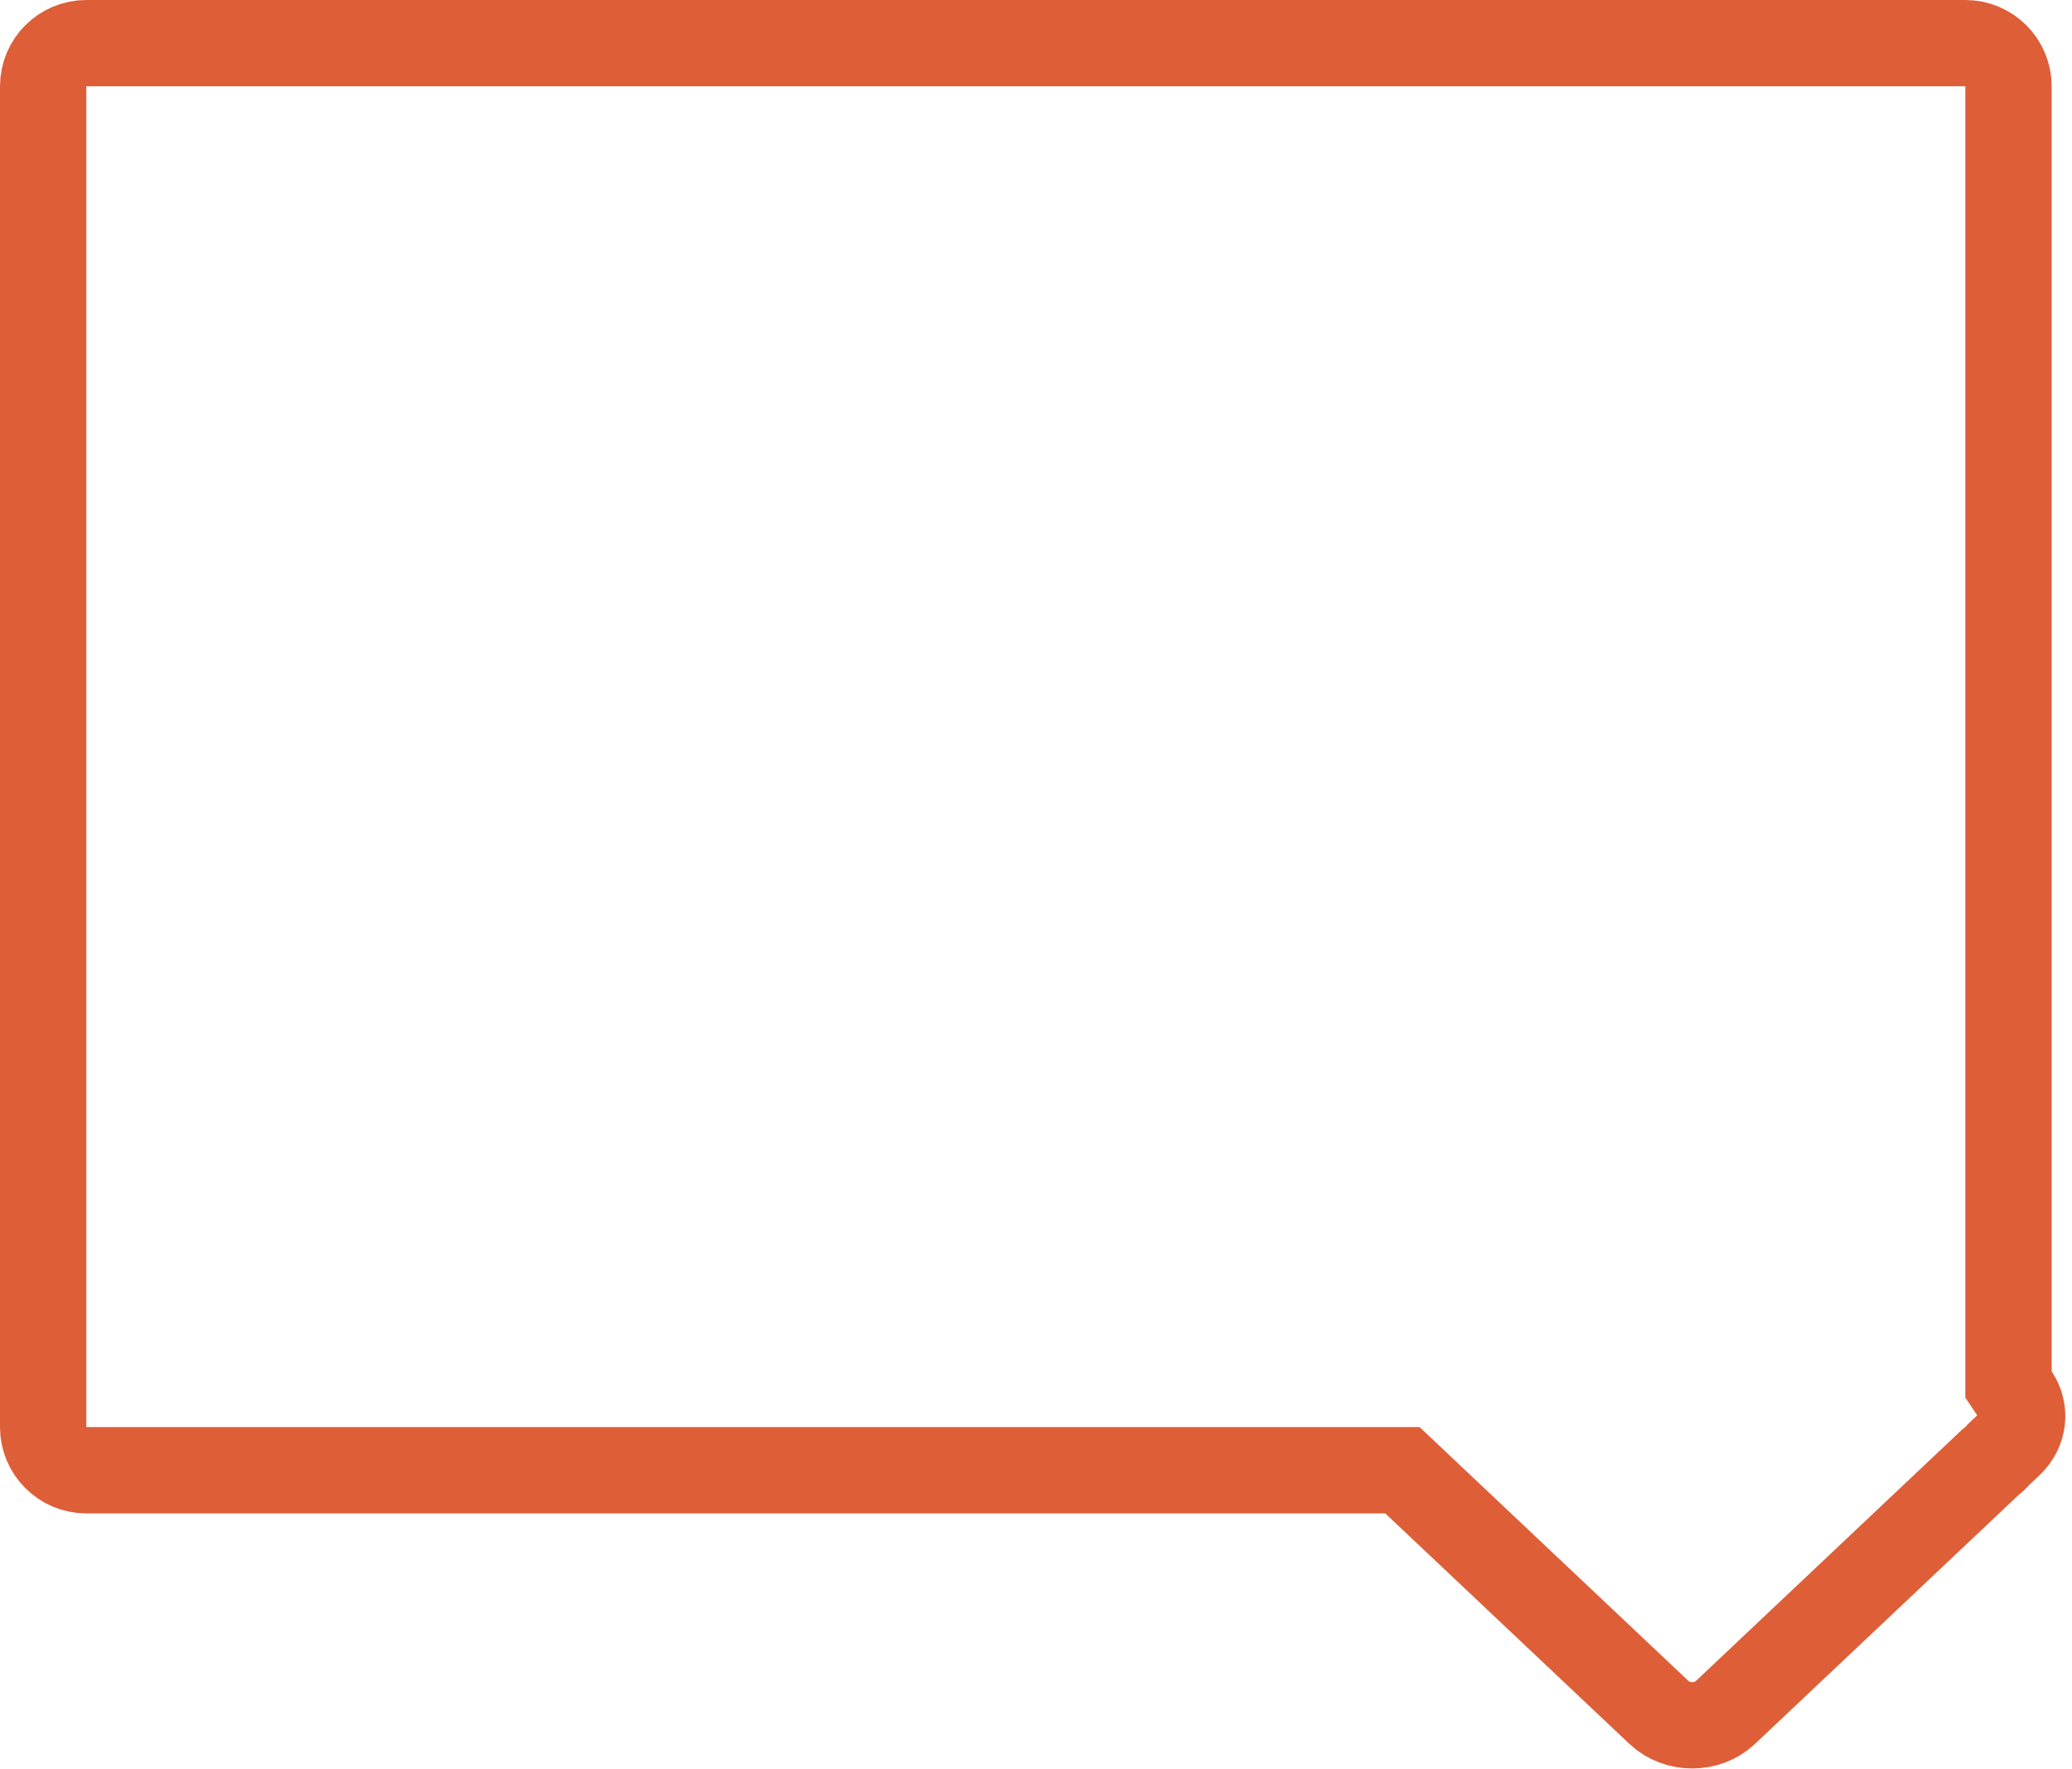 <svg width="48" height="41" viewBox="0 0 48 41" version="1.1" xmlns="http://www.w3.org/2000/svg" xmlns:xlink="http://www.w3.org/1999/xlink">
<g id="Canvas" fill="none">
<g id="icon-comment">
<g id="icon-comment_2">
<path fill-rule="evenodd" clip-rule="evenodd" d="M 32.489 34.069L 32.778 34.342L 38.434 39.684C 38.852 40.078 39.551 40.078 39.969 39.684C 39.969 39.684 39.969 39.684 39.969 39.684L 46.074 33.917L 46.108 33.885L 46.145 33.857C 46.193 33.819 46.238 33.776 46.279 33.729L 46.31 33.694L 46.344 33.662L 46.557 33.462C 46.557 33.462 46.557 33.462 46.557 33.462C 46.893 33.144 46.93 32.682 46.698 32.335L 46.529 32.083L 46.529 31.779L 46.529 2C 46.529 1.448 46.081 1 45.529 1L 2 1C 1.448 1 1 1.448 1 2L 1 33.069C 1 33.621 1.448 34.069 2 34.069L 32.091 34.069L 32.489 34.069Z" stroke-width="2" stroke-miterlimit="8" stroke="#DE5E38"/>
</g>
</g>
</g>
</svg>

